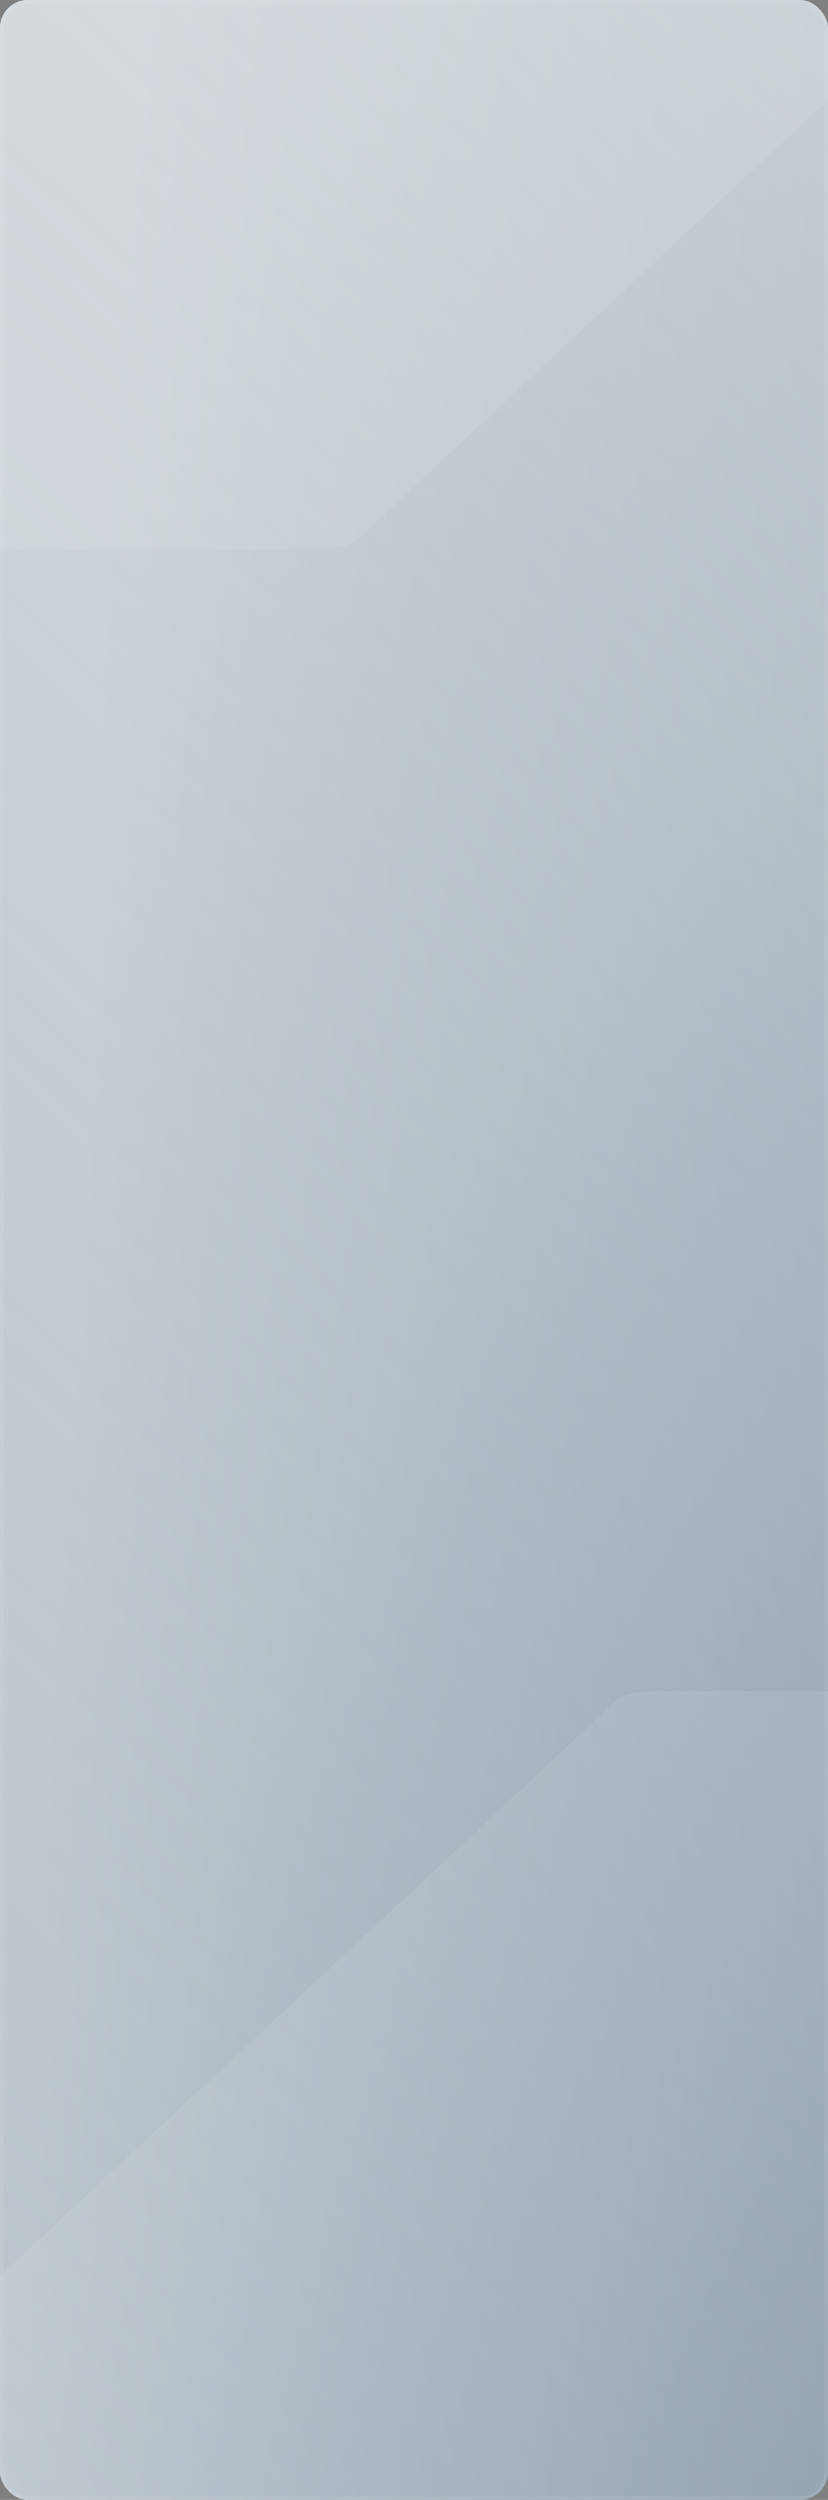 <svg width="472" height="1425" viewBox="0 0 472 1425" fill="none" xmlns="http://www.w3.org/2000/svg">
<rect x="0" y="0" width="472" height="1425" fill="#808080" stroke="none"/>
<g clip-path="url(#clip0_787_356)">
<rect width="472" height="1425" rx="16" fill="url(#paint0_linear_787_356)"/>
<rect width="472" height="1425" rx="16" fill="url(#paint1_linear_787_356)"/>
<path d="M826.851 964H377.123C358.77 964 354.837 965.322 344.349 975.894L-12.201 1308.89C-22.689 1319.46 -24 1323.43 -24 1341.93V1537.52C-24 1648.5 31.061 1704 141.182 1704H590.909C609.23 1704 613.163 1702.68 623.651 1692.11L980.234 1359.11C990.689 1348.54 992 1344.57 992 1326.07V1130.51C992 1019.5 936.972 964 826.851 964Z" fill="white" fill-opacity="0.08"/>
<path d="M413.851 -427H-35.877C-54.23 -427 -58.163 -425.678 -68.651 -415.106L-425.201 -82.109C-435.689 -71.537 -437 -67.572 -437 -49.071V146.518C-437 257.495 -381.939 313 -271.818 313H177.909C196.23 313 200.163 311.678 210.651 301.106L567.234 -31.891C577.689 -42.463 579 -46.428 579 -64.929V-260.485C579 -371.495 523.972 -427 413.851 -427Z" fill="white" fill-opacity="0.08"/>
</g>
<rect x="1" y="1" width="470" height="1423" rx="15" stroke="white" stroke-opacity="0.08" stroke-width="2"/>
<defs>
<linearGradient id="paint0_linear_787_356" x1="-41.3" y1="-60.248" x2="617.068" y2="-28.186" gradientUnits="userSpaceOnUse">
<stop offset="0.185" stop-color="#F2F2F2"/>
<stop offset="1" stop-color="#073050"/>
</linearGradient>
<linearGradient id="paint1_linear_787_356" x1="593.229" y1="-2780.56" x2="-4568.68" y2="2577.47" gradientUnits="userSpaceOnUse">
<stop offset="0.185" stop-color="#F2F2F2"/>
<stop offset="1" stop-color="#073050" stop-opacity="0.1"/>
</linearGradient>
<clipPath id="clip0_787_356">
<rect width="472" height="1425" rx="16" fill="white"/>
</clipPath>
</defs>
</svg>
